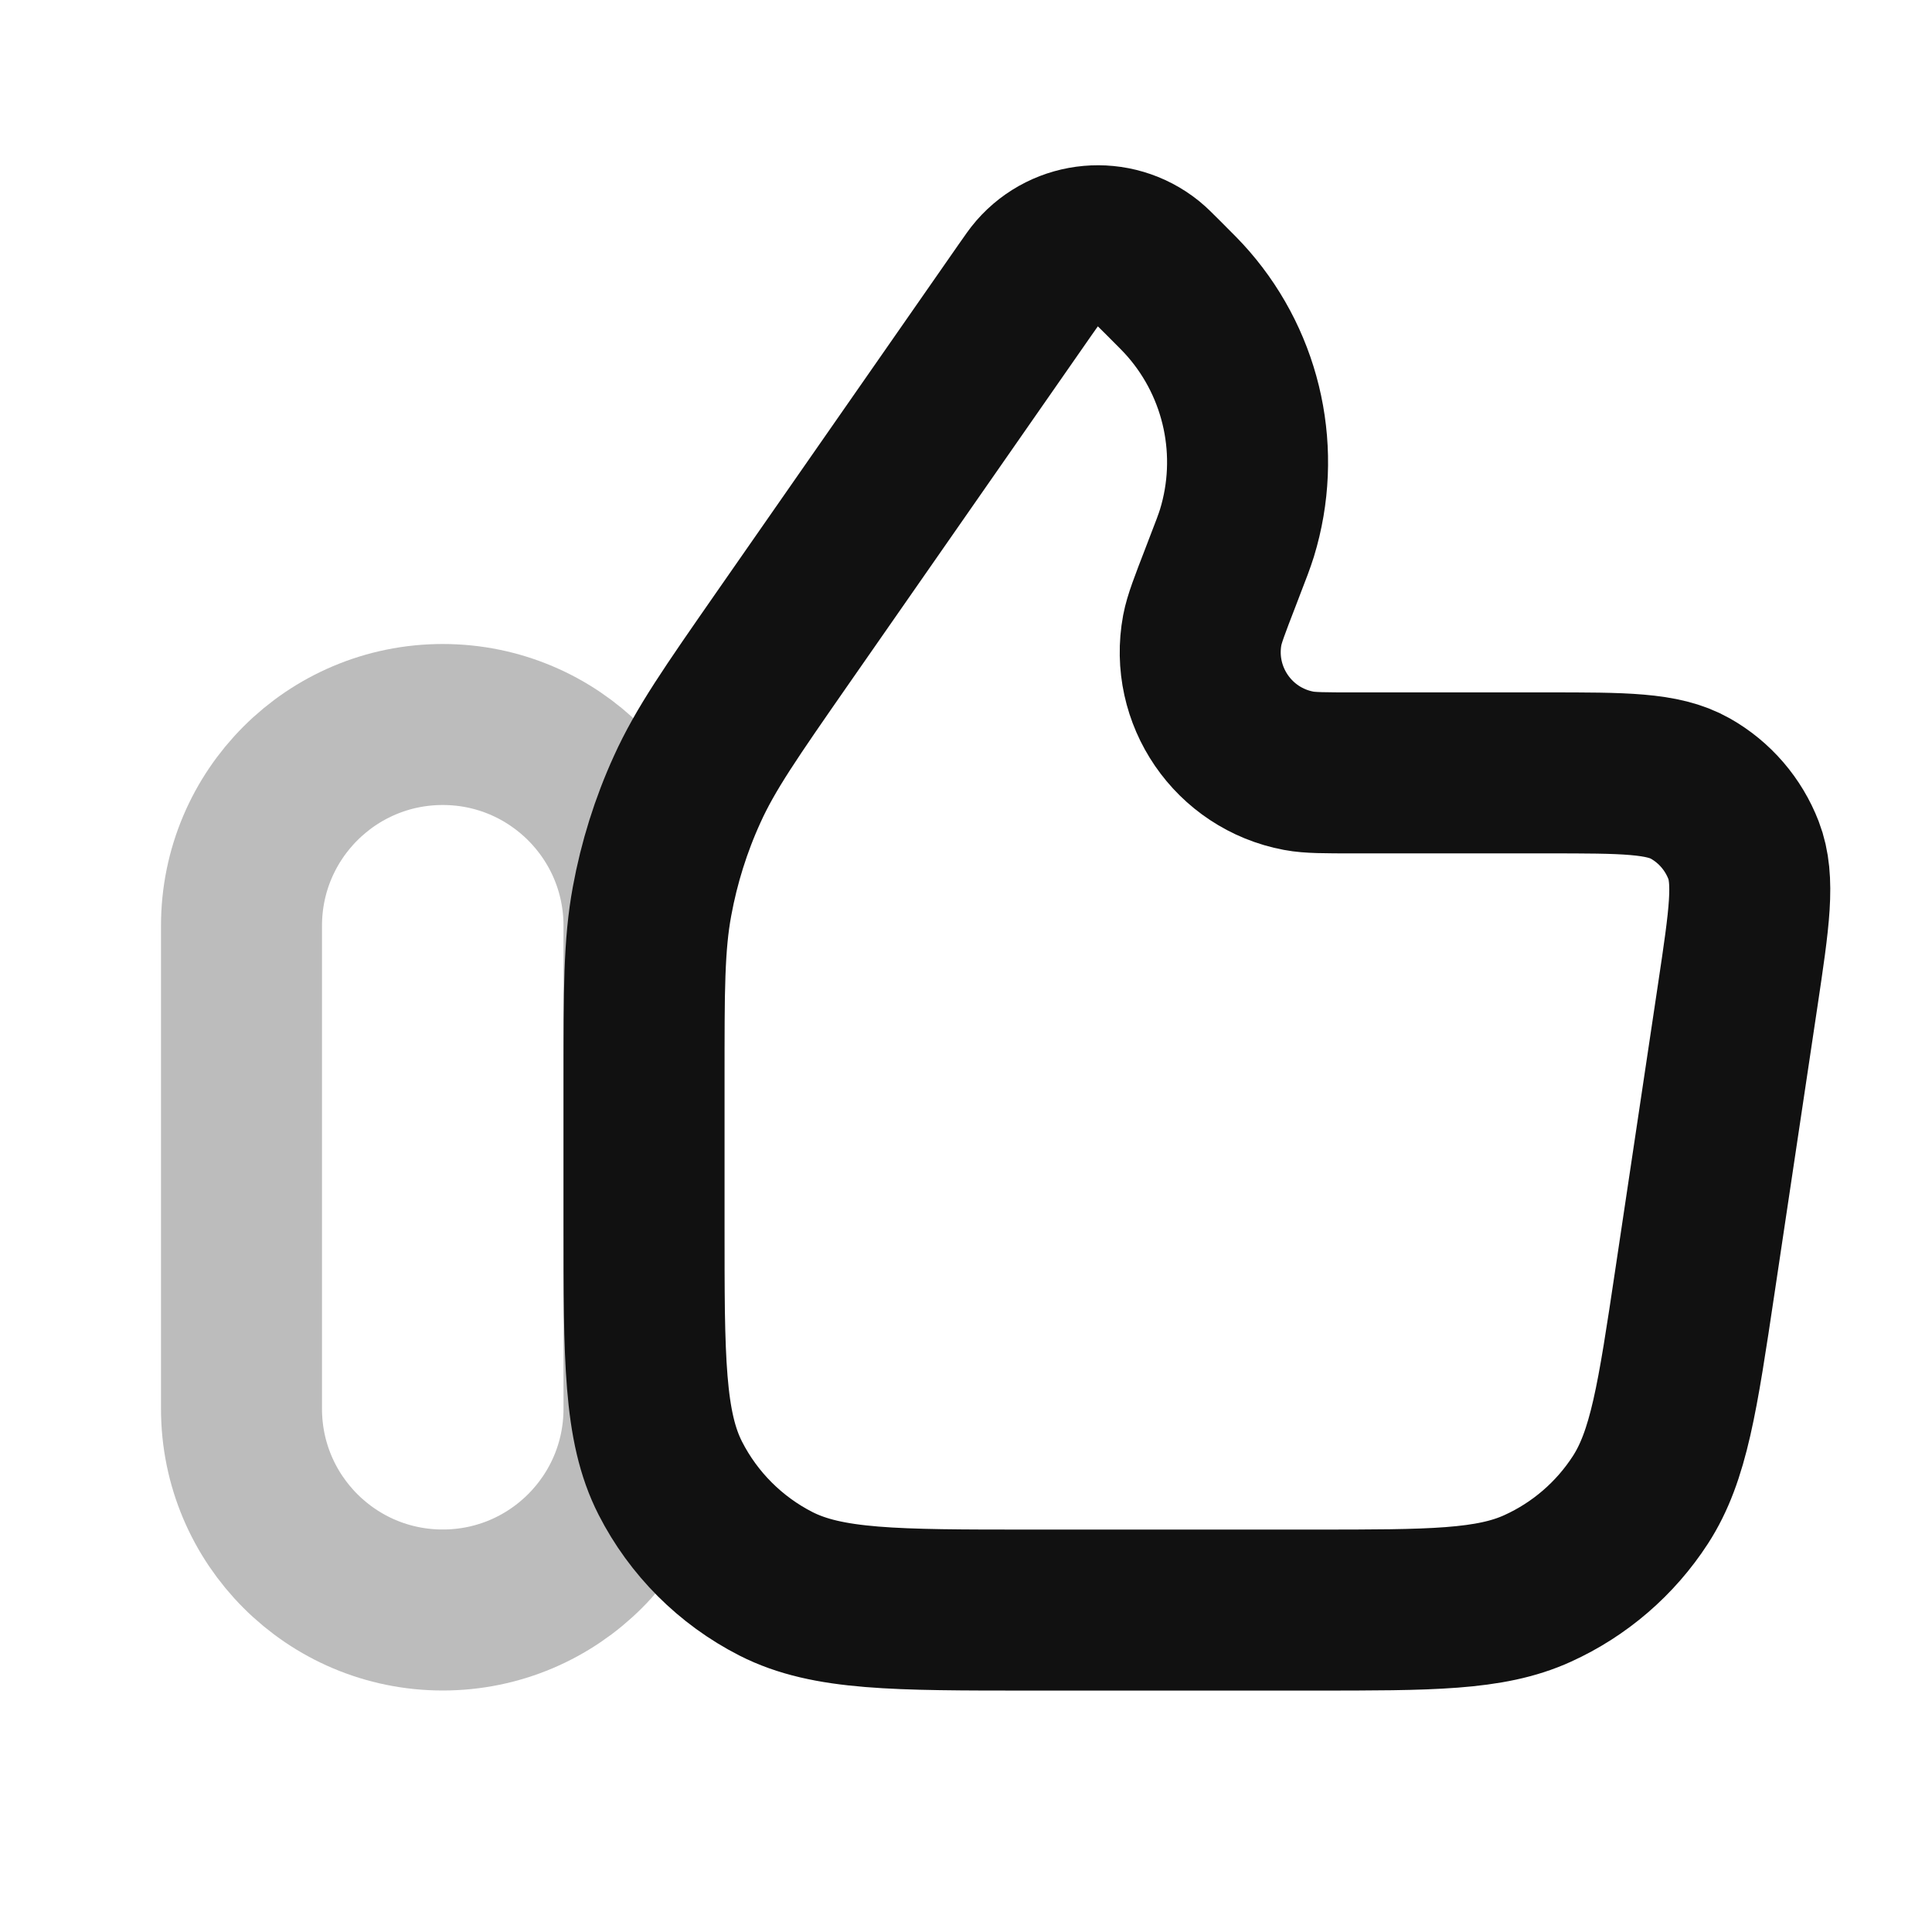 <svg width="24" height="24" viewBox="0 0 24 24" fill="none" xmlns="http://www.w3.org/2000/svg">
<path opacity="0.28" d="M3 11.5C3 10.119 4.119 9 5.5 9C6.881 9 8 10.119 8 11.5V17.5C8 18.881 6.881 20 5.5 20C4.119 20 3 18.881 3 17.5V11.5Z" stroke="#111111" stroke-width="2" stroke-linecap="round" stroke-linejoin="round"/>
<path d="M15.162 7.17L15.209 7.047C15.293 6.831 15.334 6.723 15.366 6.621C15.669 5.632 15.442 4.557 14.764 3.776C14.694 3.695 14.613 3.613 14.449 3.45C14.354 3.355 14.307 3.308 14.265 3.274C13.846 2.937 13.236 2.991 12.883 3.397C12.848 3.437 12.81 3.492 12.733 3.602L9.721 7.928C9.082 8.847 8.762 9.306 8.536 9.806C8.334 10.249 8.188 10.716 8.1 11.195C8 11.735 8 12.294 8 13.413V15.201C8 16.881 8 17.721 8.327 18.363C8.615 18.927 9.074 19.386 9.638 19.674C10.28 20.001 11.12 20.001 12.8 20.001H16.309C17.776 20.001 18.51 20.001 19.101 19.732C19.623 19.495 20.066 19.113 20.377 18.633C20.731 18.087 20.839 17.362 21.056 15.911L21.588 12.356C21.73 11.406 21.801 10.931 21.659 10.562C21.534 10.238 21.301 9.967 20.999 9.796C20.655 9.601 20.174 9.601 19.214 9.601H16.828C16.456 9.601 16.271 9.601 16.134 9.575C15.32 9.423 14.784 8.64 14.935 7.827C14.961 7.69 15.028 7.517 15.162 7.17Z" stroke="#111111" stroke-width="2" stroke-linecap="round" stroke-linejoin="round"/>
</svg>
